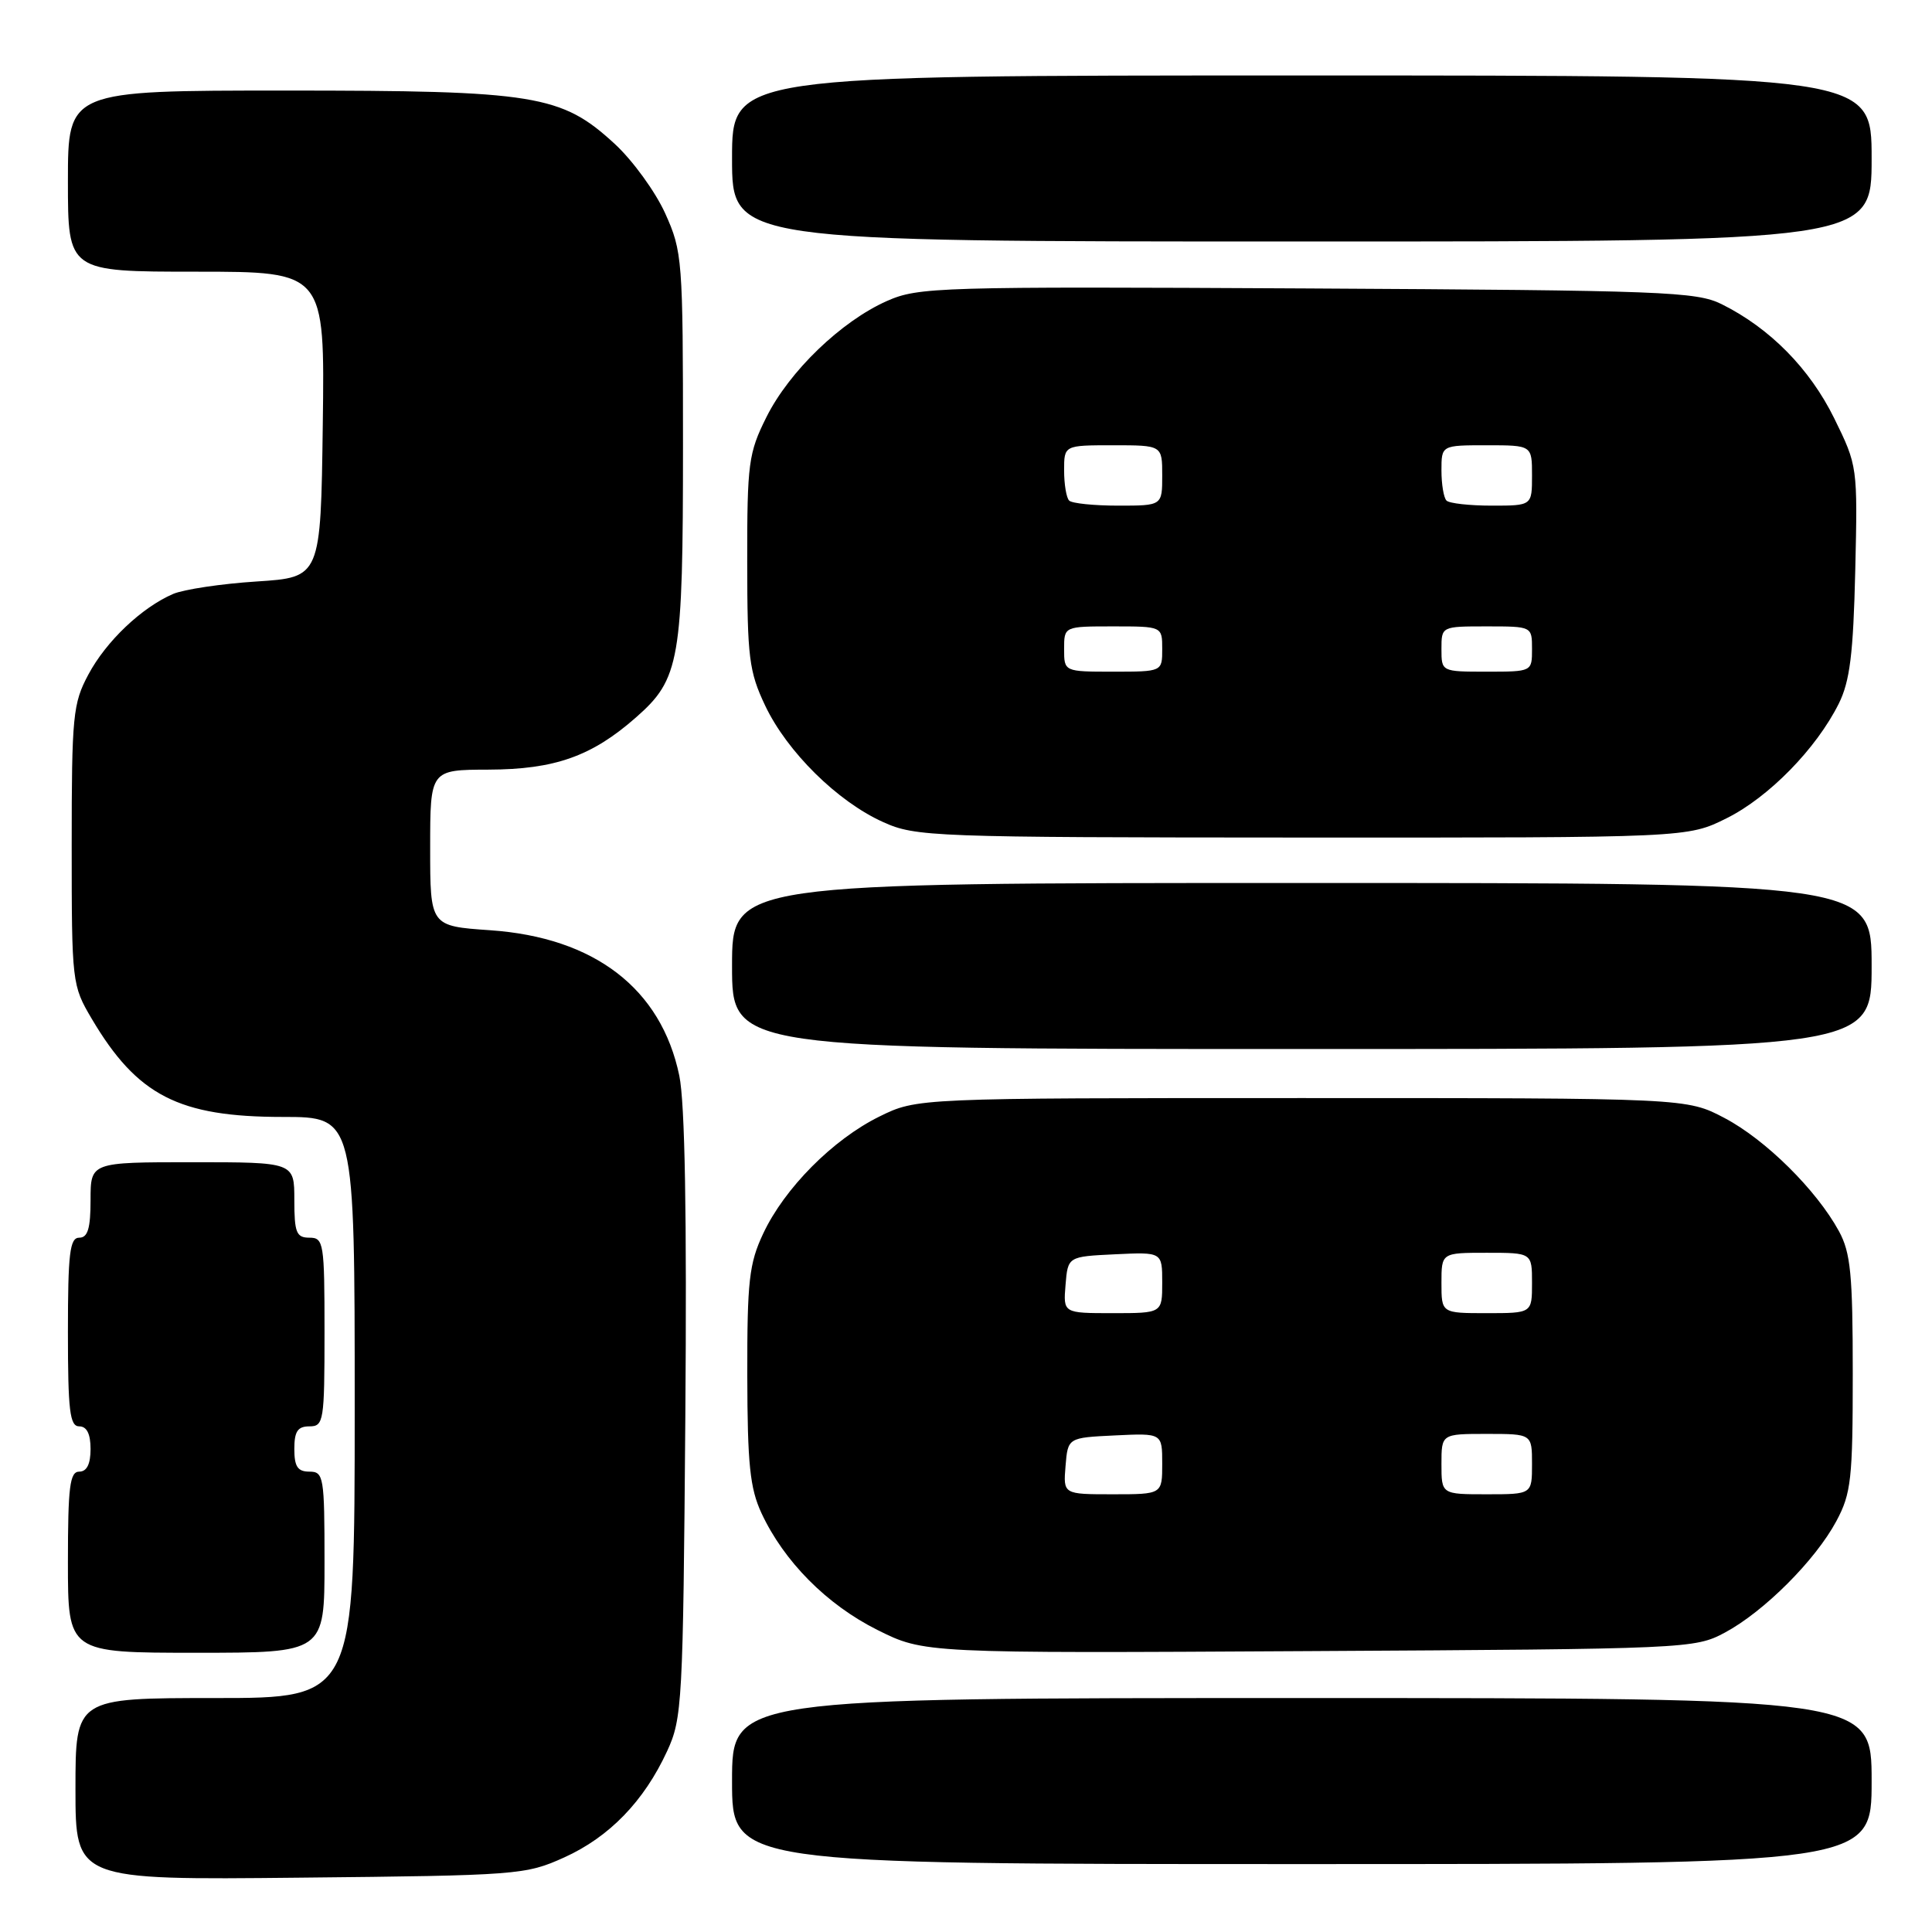 <?xml version="1.0" encoding="UTF-8" standalone="no"?>
<!DOCTYPE svg PUBLIC "-//W3C//DTD SVG 1.1//EN" "http://www.w3.org/Graphics/SVG/1.1/DTD/svg11.dtd" >
<svg xmlns="http://www.w3.org/2000/svg" xmlns:xlink="http://www.w3.org/1999/xlink" version="1.1" viewBox="0 0 256 256">
 <g >
 <path fill="currentColor"
d=" M 74.76 246.12 C 80.73 243.42 85.33 238.68 88.39 232.05 C 90.40 227.71 90.51 225.70 90.81 187.71 C 91.02 161.07 90.76 146.14 90.01 142.53 C 87.61 131.00 78.78 124.21 64.93 123.26 C 57.00 122.71 57.00 122.71 57.00 112.36 C 57.00 102.00 57.00 102.00 64.75 101.98 C 73.49 101.95 78.41 100.22 84.25 95.08 C 90.09 89.96 90.50 87.57 90.50 59.00 C 90.50 34.33 90.42 33.33 88.14 28.27 C 86.84 25.40 83.84 21.27 81.48 19.09 C 74.39 12.55 70.99 12.00 37.82 12.00 C 9.00 12.00 9.00 12.00 9.00 24.00 C 9.00 36.00 9.00 36.00 26.02 36.00 C 43.04 36.00 43.04 36.00 42.77 56.25 C 42.50 76.50 42.50 76.50 34.00 77.05 C 29.32 77.35 24.35 78.10 22.94 78.70 C 18.77 80.50 14.06 84.97 11.71 89.38 C 9.66 93.20 9.50 94.84 9.50 112.00 C 9.50 130.24 9.54 130.56 12.16 135.00 C 18.18 145.17 23.68 148.00 37.47 148.00 C 47.00 148.00 47.00 148.00 47.00 186.50 C 47.00 225.00 47.00 225.00 28.50 225.00 C 10.00 225.00 10.00 225.00 10.00 237.05 C 10.00 249.11 10.00 249.11 39.75 248.80 C 68.60 248.51 69.66 248.43 74.76 246.12 Z  M 248.00 236.00 C 248.00 225.00 248.00 225.00 172.50 225.00 C 97.00 225.00 97.00 225.00 97.00 236.00 C 97.00 247.00 97.00 247.00 172.50 247.00 C 248.00 247.00 248.00 247.00 248.00 236.00 Z  M 43.00 207.00 C 43.00 195.67 42.89 195.00 41.00 195.00 C 39.44 195.00 39.00 194.33 39.00 192.00 C 39.00 189.67 39.44 189.00 41.00 189.00 C 42.89 189.00 43.00 188.33 43.00 176.50 C 43.00 164.67 42.89 164.00 41.00 164.00 C 39.27 164.00 39.00 163.33 39.00 159.00 C 39.00 154.00 39.00 154.00 25.50 154.00 C 12.00 154.00 12.00 154.00 12.00 159.00 C 12.00 162.78 11.63 164.00 10.50 164.00 C 9.25 164.00 9.00 166.06 9.00 176.50 C 9.00 186.94 9.25 189.00 10.50 189.00 C 11.50 189.00 12.00 190.00 12.00 192.00 C 12.00 194.00 11.50 195.00 10.50 195.00 C 9.25 195.00 9.00 197.00 9.00 207.00 C 9.00 219.00 9.00 219.00 26.00 219.00 C 43.00 219.00 43.00 219.00 43.00 207.00 Z  M 228.55 216.33 C 233.74 213.55 240.55 206.74 243.33 201.55 C 245.29 197.89 245.50 195.99 245.50 182.00 C 245.50 168.85 245.22 165.99 243.67 163.14 C 240.70 157.69 233.96 151.02 228.54 148.16 C 223.50 145.50 223.50 145.50 172.50 145.50 C 121.50 145.50 121.50 145.50 116.52 147.95 C 110.37 150.98 103.95 157.44 101.13 163.45 C 99.26 167.42 99.00 169.75 99.02 182.24 C 99.04 194.00 99.37 197.20 100.90 200.50 C 103.88 206.90 109.55 212.62 116.25 215.97 C 122.46 219.07 122.46 219.07 173.48 218.78 C 223.64 218.50 224.57 218.46 228.55 216.33 Z  M 248.00 128.00 C 248.00 117.00 248.00 117.00 172.50 117.00 C 97.00 117.00 97.00 117.00 97.00 128.00 C 97.00 139.00 97.00 139.00 172.50 139.00 C 248.00 139.00 248.00 139.00 248.00 128.00 Z  M 228.79 108.42 C 234.39 105.63 240.68 99.19 243.65 93.23 C 245.12 90.27 245.57 86.65 245.83 75.63 C 246.15 61.82 246.14 61.73 243.04 55.42 C 239.79 48.83 234.53 43.49 228.14 40.31 C 224.79 38.64 220.41 38.48 173.20 38.22 C 124.30 37.96 121.70 38.04 117.53 39.88 C 111.46 42.57 104.58 49.20 101.55 55.28 C 99.18 60.03 99.00 61.38 99.01 74.45 C 99.02 87.15 99.25 88.98 101.39 93.50 C 104.29 99.61 110.96 106.20 117.00 108.92 C 121.33 110.88 123.41 110.96 172.55 110.98 C 223.61 111.00 223.61 111.00 228.79 108.42 Z  M 248.00 21.00 C 248.00 10.00 248.00 10.00 172.50 10.00 C 97.00 10.00 97.00 10.00 97.00 21.00 C 97.00 32.00 97.00 32.00 172.50 32.00 C 248.00 32.00 248.00 32.00 248.00 21.00 Z  M 141.19 194.25 C 141.50 190.50 141.50 190.50 147.75 190.20 C 154.00 189.90 154.00 189.90 154.00 193.95 C 154.00 198.00 154.00 198.00 147.44 198.00 C 140.88 198.00 140.88 198.00 141.19 194.25 Z  M 191.00 194.00 C 191.00 190.00 191.00 190.00 197.00 190.00 C 203.00 190.00 203.00 190.00 203.00 194.00 C 203.00 198.00 203.00 198.00 197.00 198.00 C 191.00 198.00 191.00 198.00 191.00 194.00 Z  M 141.19 170.25 C 141.50 166.50 141.50 166.50 147.75 166.20 C 154.00 165.90 154.00 165.90 154.00 169.95 C 154.00 174.00 154.00 174.00 147.44 174.00 C 140.88 174.00 140.88 174.00 141.19 170.25 Z  M 191.00 170.00 C 191.00 166.00 191.00 166.00 197.00 166.00 C 203.00 166.00 203.00 166.00 203.00 170.00 C 203.00 174.00 203.00 174.00 197.00 174.00 C 191.00 174.00 191.00 174.00 191.00 170.00 Z  M 141.00 86.00 C 141.00 83.00 141.00 83.00 147.50 83.00 C 154.00 83.00 154.00 83.00 154.00 86.00 C 154.00 89.00 154.00 89.00 147.50 89.00 C 141.00 89.00 141.00 89.00 141.00 86.00 Z  M 191.00 86.00 C 191.00 83.00 191.00 83.00 197.00 83.00 C 203.00 83.00 203.00 83.00 203.00 86.00 C 203.00 89.00 203.00 89.00 197.00 89.00 C 191.00 89.00 191.00 89.00 191.00 86.00 Z  M 141.67 66.33 C 141.30 65.97 141.00 64.17 141.00 62.33 C 141.00 59.00 141.00 59.00 147.50 59.00 C 154.00 59.00 154.00 59.00 154.00 63.00 C 154.00 67.00 154.00 67.00 148.17 67.00 C 144.96 67.00 142.03 66.70 141.67 66.33 Z  M 191.67 66.33 C 191.30 65.97 191.00 64.17 191.00 62.33 C 191.00 59.00 191.00 59.00 197.00 59.00 C 203.00 59.00 203.00 59.00 203.00 63.00 C 203.00 67.00 203.00 67.00 197.67 67.00 C 194.73 67.00 192.03 66.70 191.67 66.33 Z "/>
</g>
</svg>